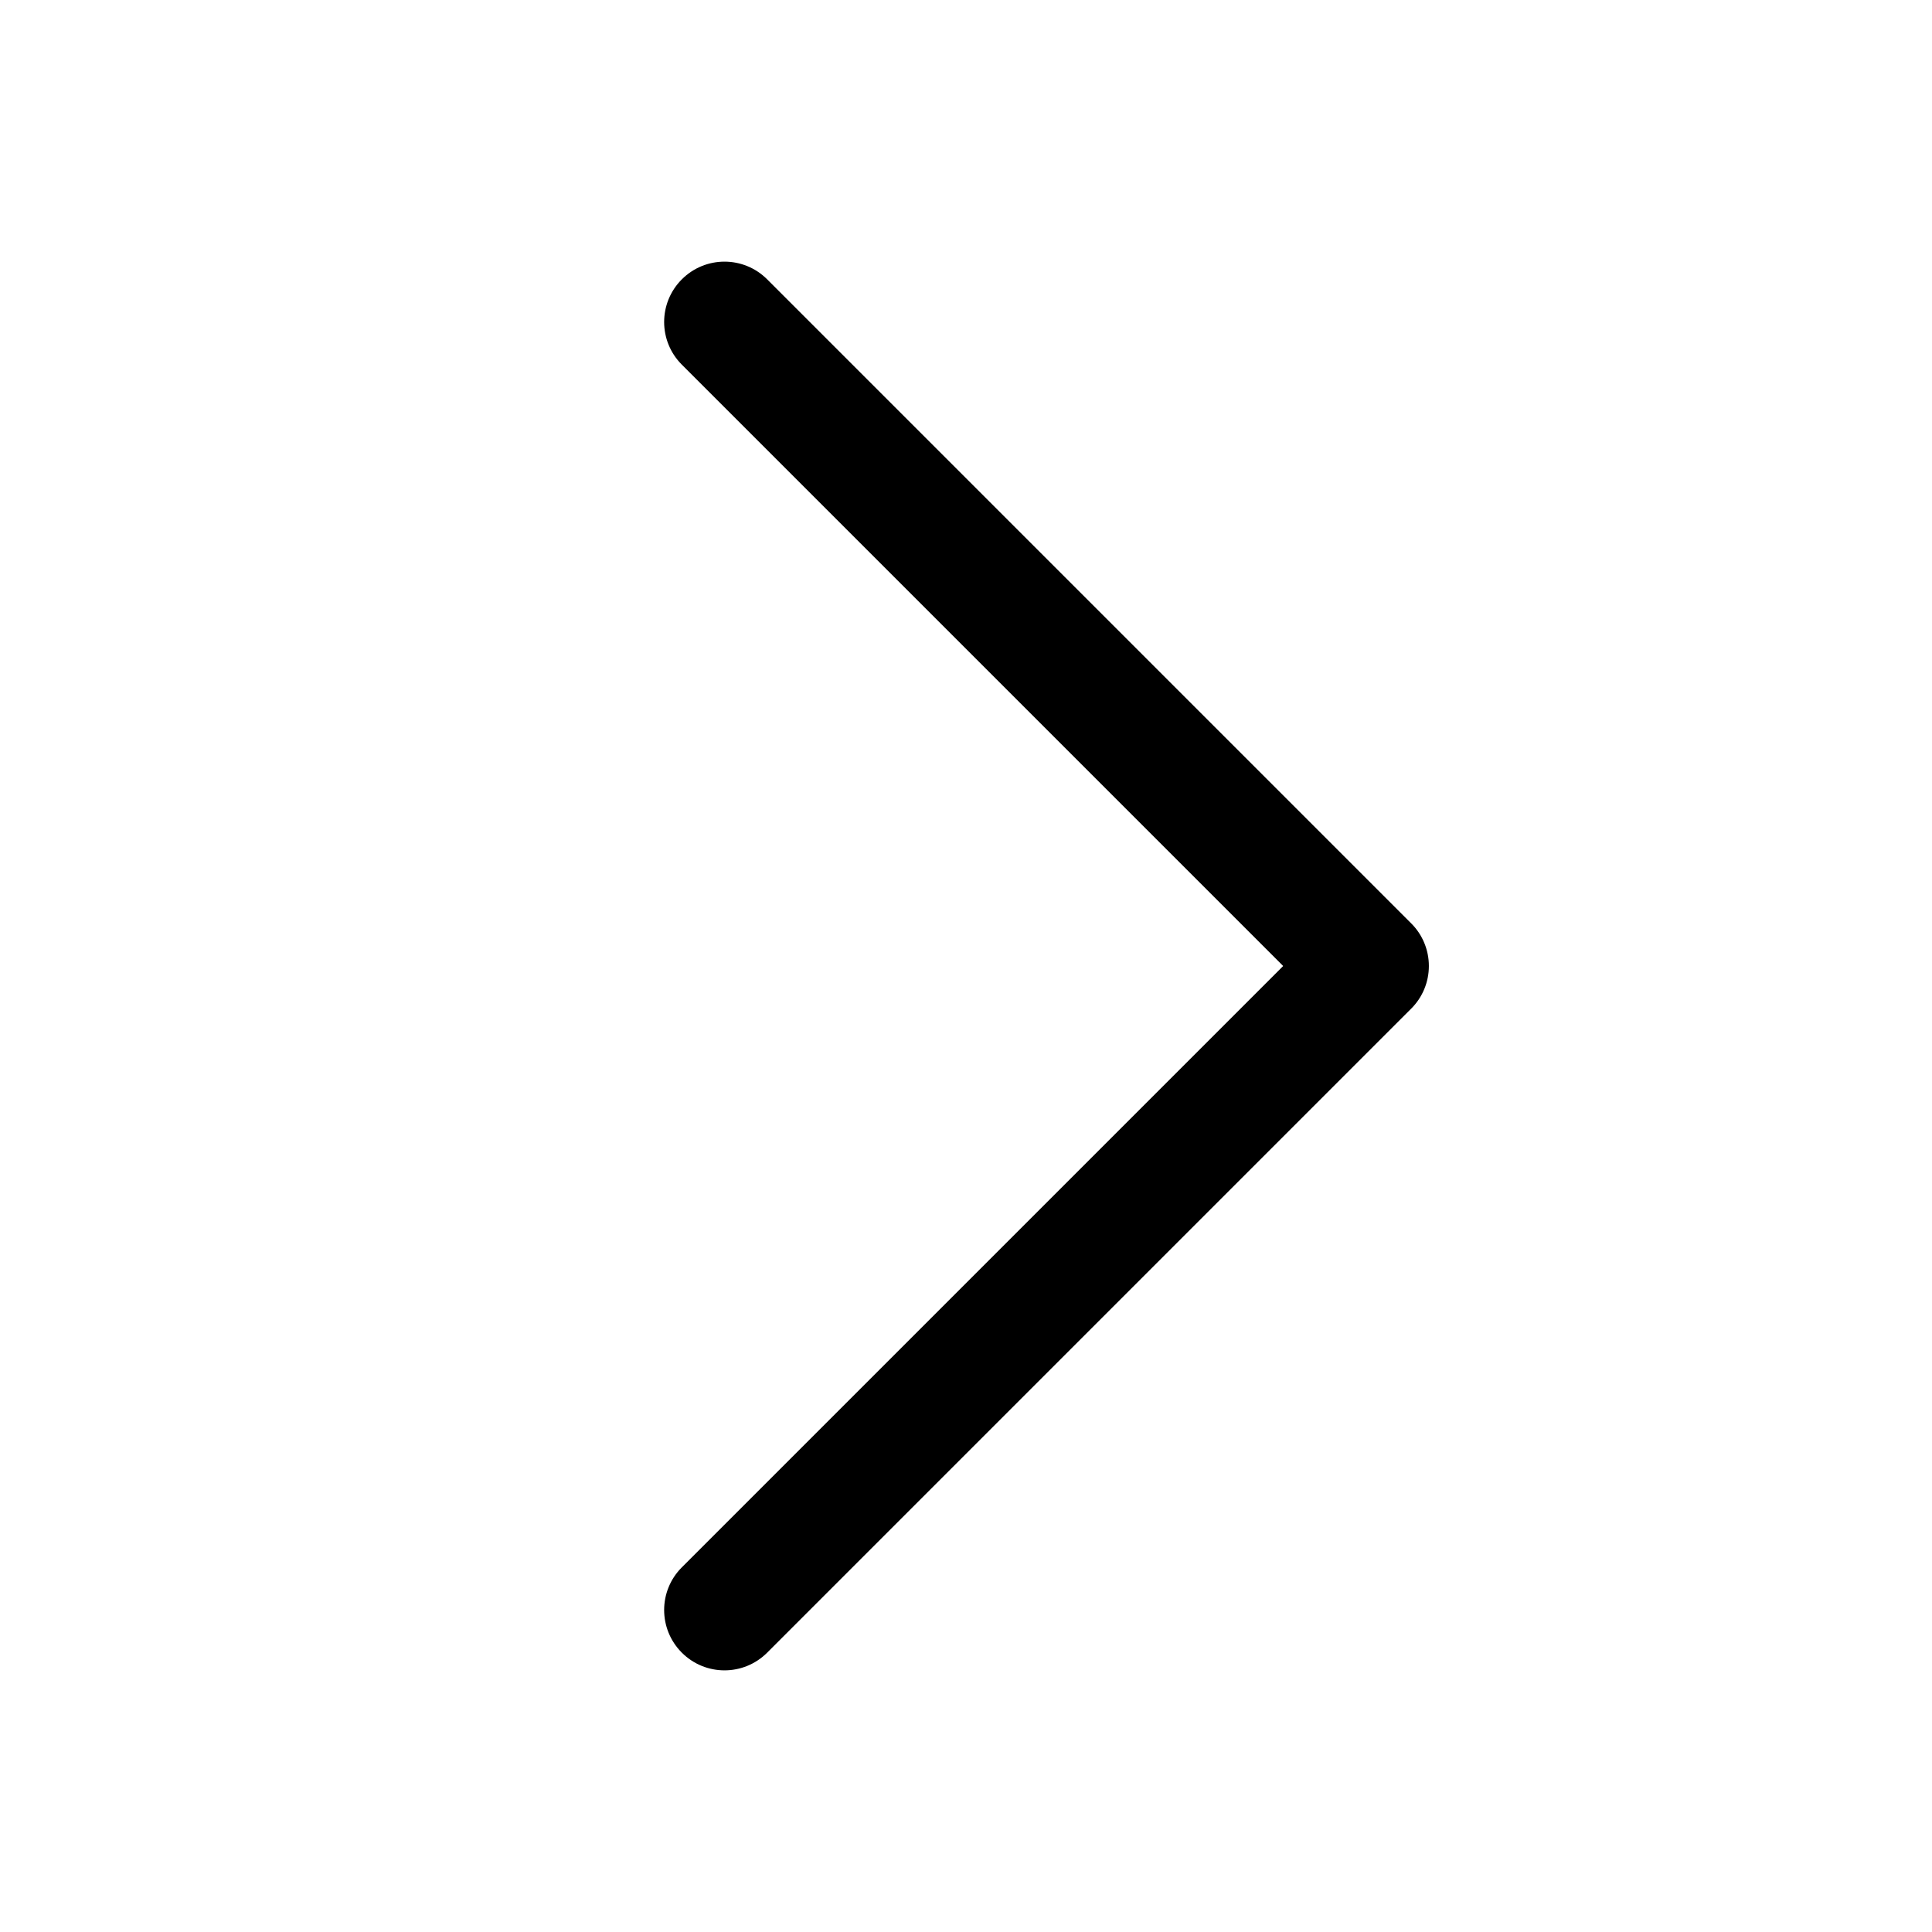 <svg width="24" height="24" viewBox="0 0 24 24" fill="none" xmlns="http://www.w3.org/2000/svg">
  <path d="M8.47 19.47C8.177 19.763 8.177 20.237 8.47 20.53C8.763 20.823 9.237 20.823 9.53 20.53L8.47 19.47ZM17 12L17.53 12.53C17.671 12.39 17.75 12.199 17.75 12C17.75 11.801 17.671 11.61 17.53 11.47L17 12ZM9.53 3.47C9.237 3.177 8.763 3.177 8.47 3.47C8.177 3.763 8.177 4.237 8.47 4.53L9.53 3.47ZM9.53 20.53L17.53 12.53L16.47 11.47L8.47 19.47L9.53 20.53ZM17.53 11.47L9.53 3.47L8.47 4.53L16.47 12.53L17.53 11.47Z" fill="currentColor" />
</svg>